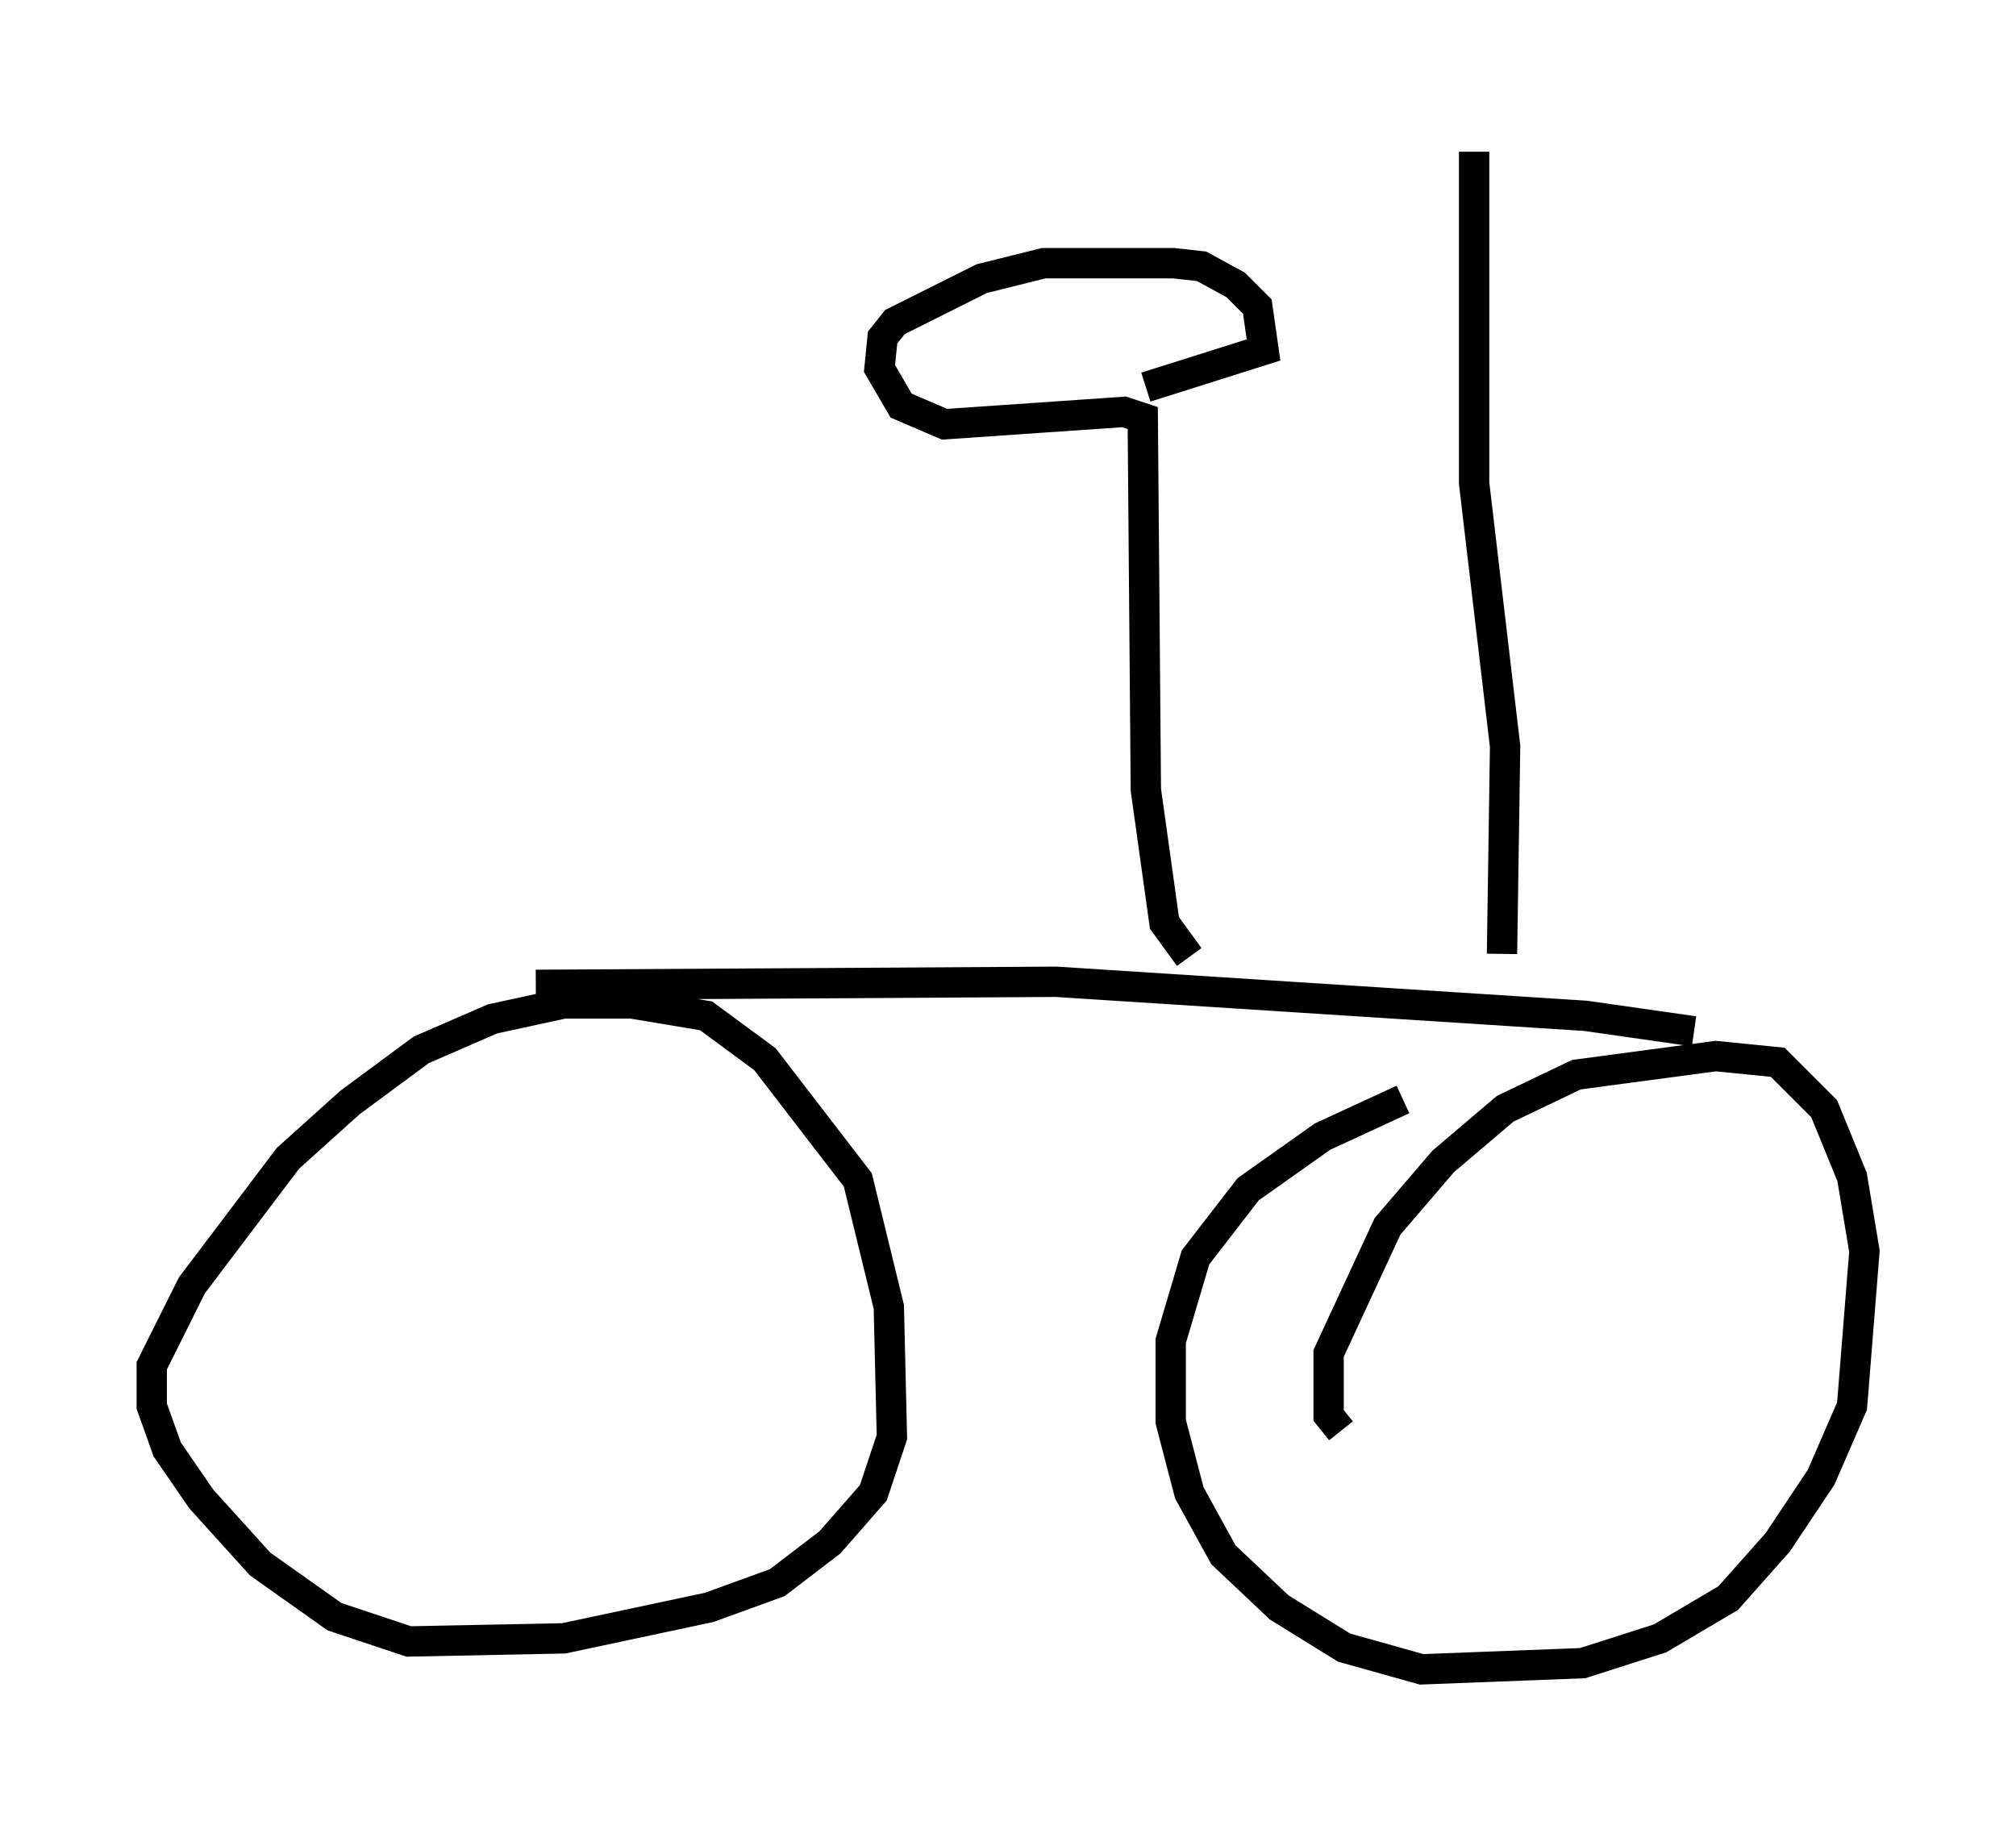 <?xml version="1.0" encoding="utf-8" ?>
<svg baseProfile="full" height="60.021" version="1.1" width="66.453" xmlns="http://www.w3.org/2000/svg" xmlns:ev="http://www.w3.org/2001/xml-events" xmlns:xlink="http://www.w3.org/1999/xlink"><defs /><rect fill="white" height="60.021" width="66.453" x="0" y="0" /><path d="M5.102, 46.344 m0.0, -1.531 l1.225, -2.45 3.165, -4.185 l2.042, -1.838 2.348, -1.735 l2.348, -1.021 2.348, -0.51 l2.246, 0.0 2.45, 0.408 l1.94, 1.429 3.063, 3.981 l1.021, 4.185 0.102, 4.288 l-0.613, 1.838 -1.429, 1.633 l-1.735, 1.327 -2.246, 0.817 l-4.798, 1.021 -5.104, 0.102 l-2.45, -0.817 -2.45, -1.735 l-1.94, -2.144 -1.123, -1.633 l-0.51, -1.429 0.0, -1.327 l0.919, -1.838 m38.282, 3.981 l-0.408, -0.51 0.0, -2.042 l1.94, -4.185 1.838, -2.144 l2.042, -1.735 2.348, -1.123 l4.594, -0.613 2.042, 0.204 l1.531, 1.531 0.919, 2.246 l0.408, 2.45 -0.408, 5.104 l-1.021, 2.348 -1.429, 2.144 l-1.633, 1.838 -2.246, 1.327 l-2.552, 0.817 -5.308, 0.204 l-2.552, -0.715 -2.144, -1.327 l-1.838, -1.735 -1.123, -2.042 l-0.613, -2.348 0.0, -2.654 l0.817, -2.756 1.735, -2.246 l2.45, -1.735 2.654, -1.225 m-28.584, -3.777 l17.15, -0.102 17.456, 1.123 l3.573, 0.51 m-16.64, -2.45 l-0.817, -1.123 -0.613, -4.39 l-0.102, -12.25 -0.613, -0.204 l-5.921, 0.408 -1.429, -0.613 l-0.715, -1.225 0.102, -1.021 l0.408, -0.51 2.858, -1.429 l2.042, -0.51 4.288, 0.0 l0.919, 0.102 1.123, 0.613 l0.715, 0.715 0.204, 1.429 l-3.879, 1.225 m11.74, 18.681 l0.102, -6.84 -1.021, -8.677 l0.0, -10.923 " fill="none" stroke="black" stroke-width="1" /></svg>